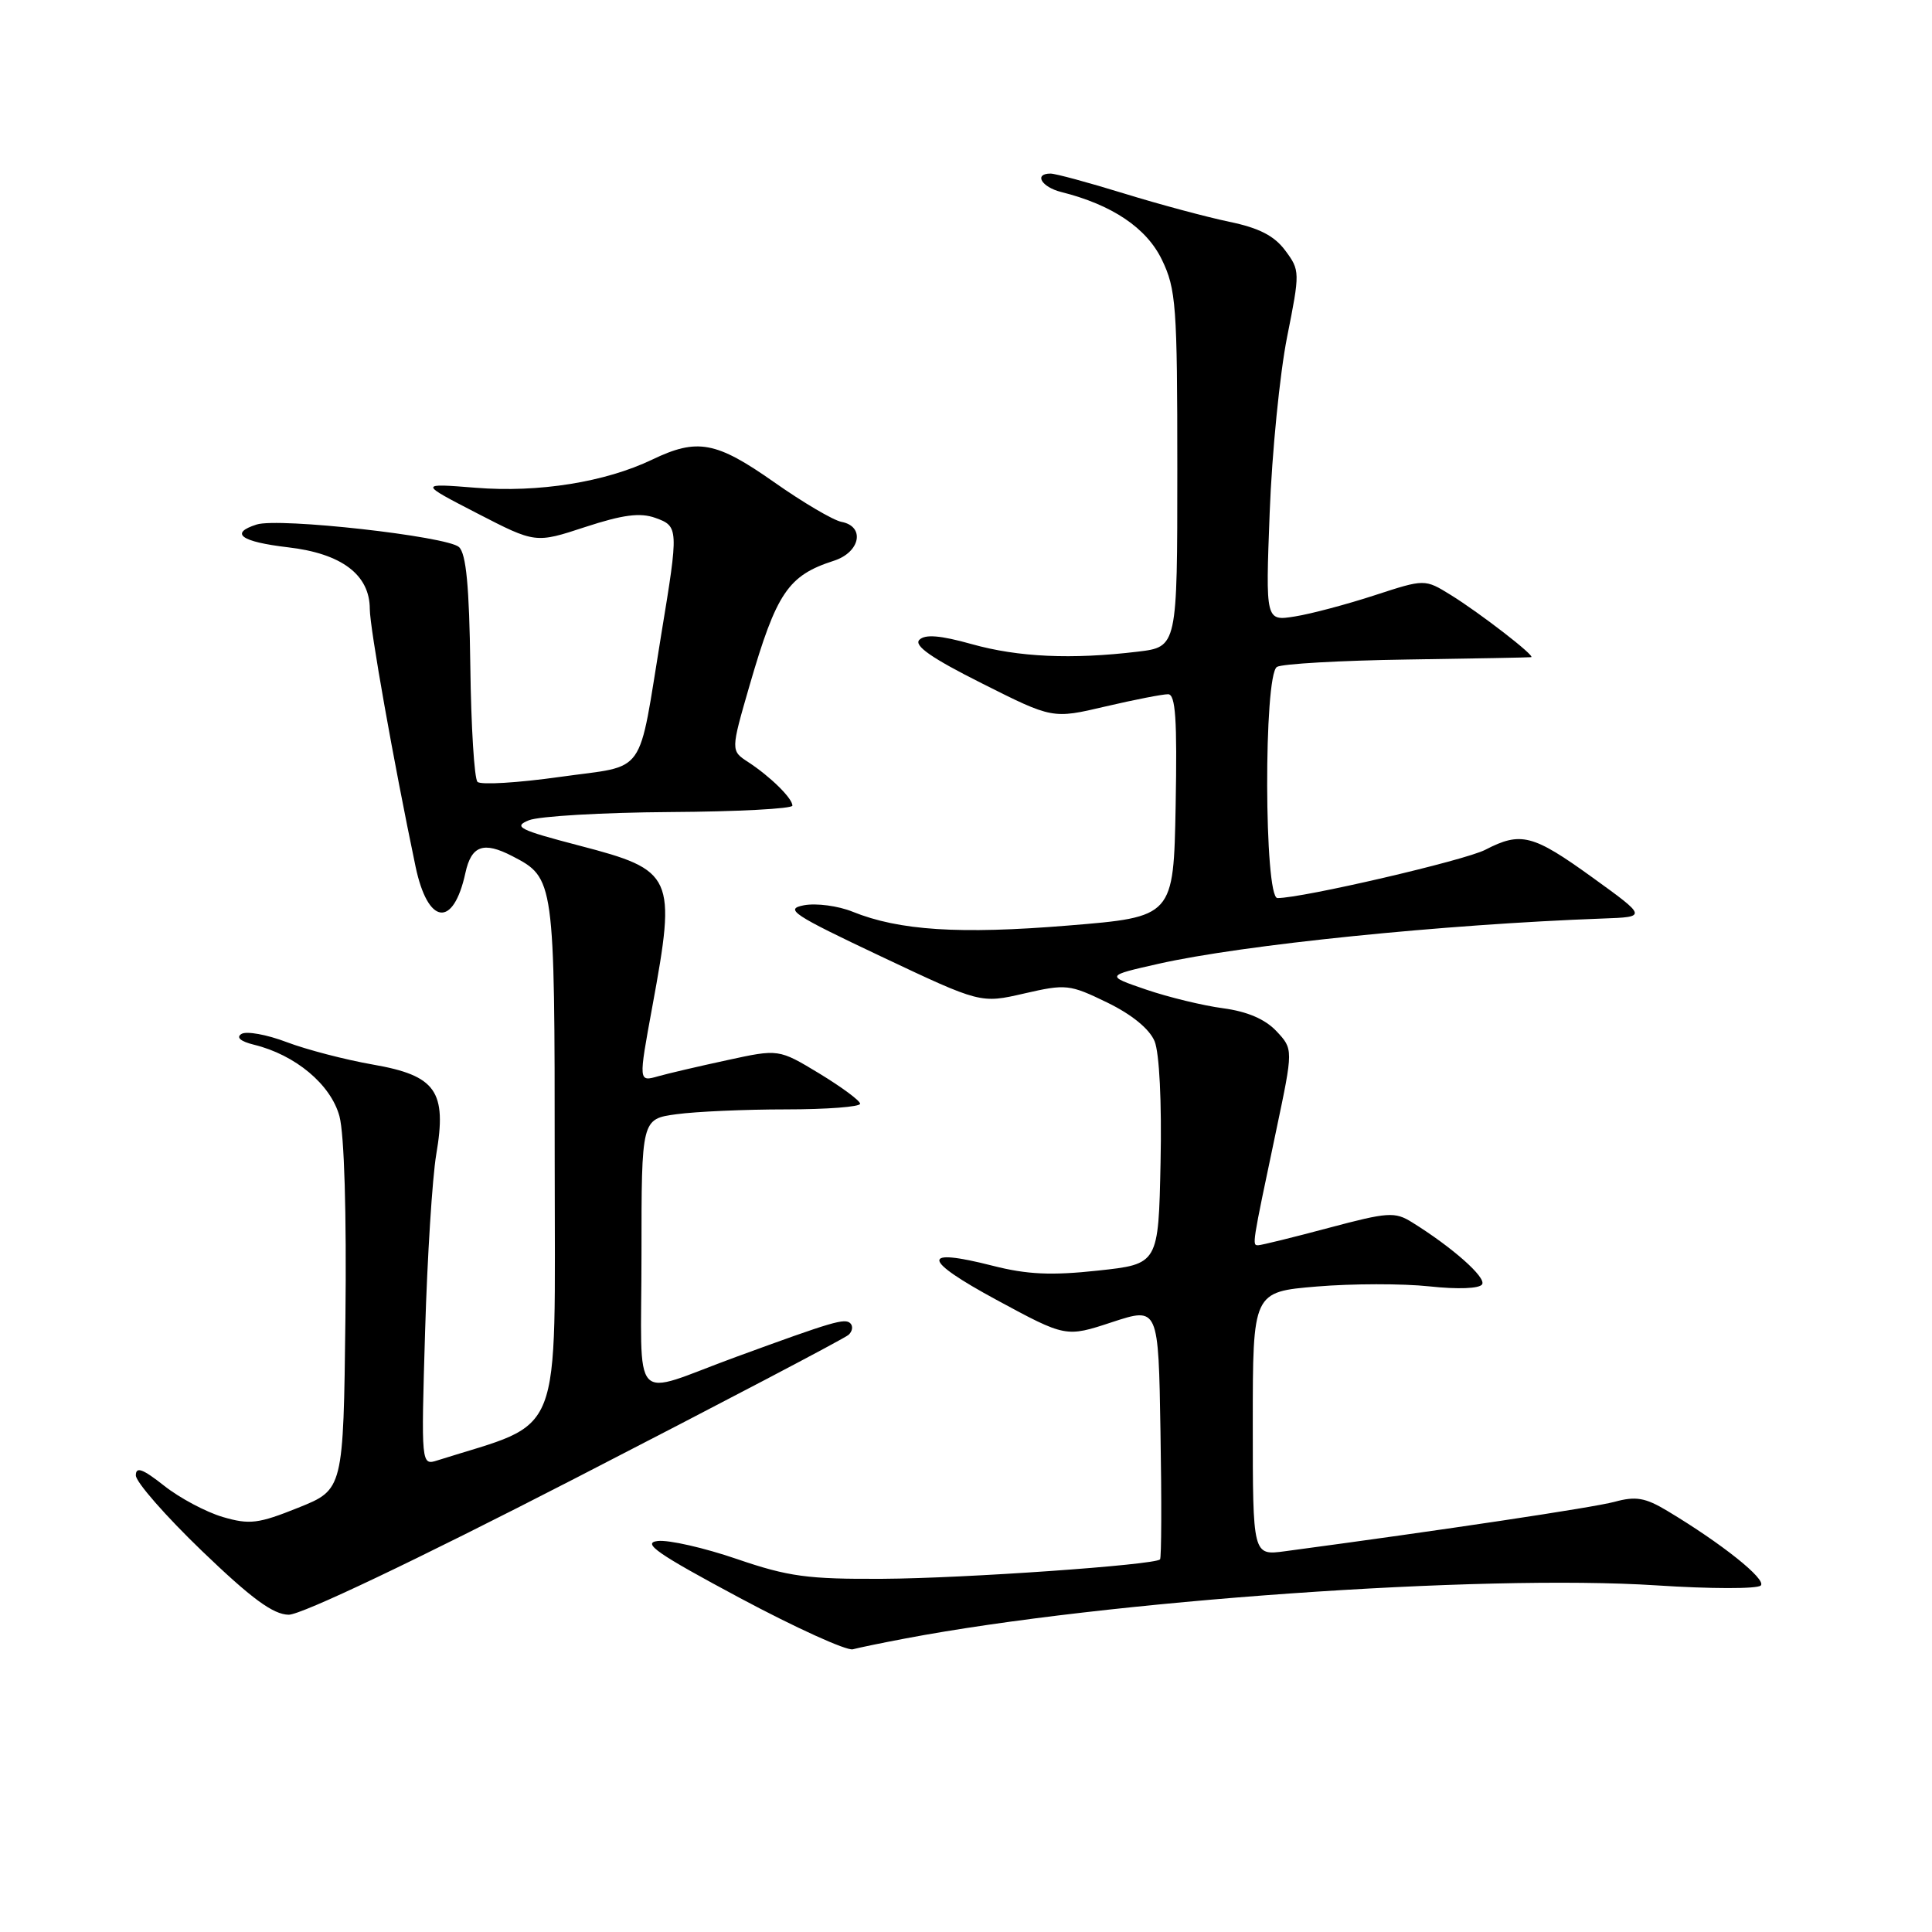 <?xml version="1.0" encoding="UTF-8" standalone="no"?>
<!DOCTYPE svg PUBLIC "-//W3C//DTD SVG 1.1//EN" "http://www.w3.org/Graphics/SVG/1.1/DTD/svg11.dtd" >
<svg xmlns="http://www.w3.org/2000/svg" xmlns:xlink="http://www.w3.org/1999/xlink" version="1.1" viewBox="0 0 256 256">
 <g >
 <path fill="currentColor"
d=" M 120.00 217.10 C 146.50 212.08 196.30 208.57 219.49 210.07 C 226.64 210.54 232.85 210.55 233.31 210.09 C 234.11 209.29 228.17 204.54 220.93 200.20 C 218.00 198.44 216.75 198.23 213.93 199.00 C 211.11 199.76 191.26 202.74 170.25 205.55 C 166.00 206.12 166.00 206.12 166.00 188.65 C 166.00 171.18 166.00 171.18 174.49 170.47 C 179.16 170.08 185.86 170.07 189.39 170.45 C 193.18 170.86 196.04 170.75 196.39 170.18 C 196.95 169.27 192.45 165.28 187.10 161.96 C 184.82 160.54 183.91 160.61 176.06 162.70 C 171.35 163.96 167.15 164.99 166.73 165.00 C 165.89 165.00 165.86 165.18 169.11 149.76 C 171.37 139.02 171.37 139.02 169.13 136.63 C 167.63 135.04 165.27 134.03 162.07 133.60 C 159.42 133.25 154.84 132.14 151.88 131.13 C 146.50 129.29 146.50 129.29 153.50 127.71 C 164.64 125.19 191.26 122.48 212.38 121.71 C 218.25 121.50 218.25 121.50 210.98 116.25 C 203.11 110.57 201.52 110.16 196.81 112.60 C 194.09 114.01 172.61 119.00 169.27 119.00 C 167.50 119.00 167.43 89.47 169.20 88.37 C 169.87 87.96 177.63 87.52 186.45 87.39 C 195.28 87.26 202.67 87.12 202.89 87.08 C 203.50 86.95 196.06 81.20 192.24 78.84 C 188.79 76.71 188.79 76.71 182.14 78.88 C 178.49 80.07 173.74 81.34 171.60 81.68 C 167.69 82.31 167.69 82.31 168.24 67.91 C 168.54 59.98 169.58 49.53 170.54 44.69 C 172.27 36.03 172.26 35.83 170.30 33.19 C 168.85 31.24 166.82 30.20 162.90 29.39 C 159.93 28.77 153.65 27.09 148.95 25.64 C 144.25 24.19 139.86 23.00 139.20 23.00 C 136.96 23.00 137.99 24.78 140.61 25.44 C 147.36 27.13 151.91 30.19 153.95 34.40 C 155.84 38.30 156.00 40.50 156.00 62.18 C 156.00 85.72 156.00 85.72 150.75 86.35 C 141.99 87.40 134.93 87.08 128.76 85.35 C 124.58 84.18 122.58 84.02 121.82 84.78 C 121.06 85.54 123.44 87.21 130.11 90.55 C 139.47 95.26 139.47 95.26 146.48 93.61 C 150.34 92.71 154.07 91.98 154.78 91.99 C 155.77 92.00 155.99 95.31 155.78 106.75 C 155.50 121.50 155.50 121.50 141.52 122.64 C 127.12 123.82 119.14 123.30 112.98 120.81 C 111.06 120.03 108.17 119.65 106.54 119.95 C 103.90 120.45 105.00 121.18 116.76 126.74 C 129.94 132.97 129.94 132.97 135.72 131.64 C 141.25 130.37 141.73 130.42 146.71 132.84 C 149.98 134.43 152.31 136.34 152.99 137.97 C 153.62 139.51 153.95 146.03 153.78 154.03 C 153.50 167.50 153.50 167.50 145.48 168.36 C 139.32 169.03 136.09 168.88 131.54 167.72 C 121.94 165.27 122.12 166.87 132.04 172.24 C 141.23 177.21 141.23 177.21 147.36 175.19 C 153.50 173.18 153.50 173.18 153.77 189.73 C 153.93 198.84 153.90 206.44 153.71 206.63 C 152.96 207.37 127.81 209.14 117.00 209.20 C 107.02 209.26 104.46 208.91 97.65 206.58 C 93.34 205.10 88.61 204.02 87.15 204.19 C 85.01 204.44 87.10 205.89 98.00 211.72 C 105.42 215.69 112.17 218.75 113.00 218.54 C 113.83 218.32 116.97 217.67 120.00 217.10 Z  M 76.25 195.87 C 95.64 185.89 111.92 177.35 112.43 176.88 C 112.95 176.42 113.06 175.73 112.68 175.35 C 111.96 174.63 110.40 175.09 97.50 179.81 C 83.32 185.00 85.00 186.84 85.00 166.20 C 85.00 148.27 85.00 148.27 89.64 147.64 C 92.19 147.29 98.72 147.00 104.14 147.00 C 109.56 147.00 113.99 146.66 113.97 146.25 C 113.96 145.84 111.52 144.04 108.56 142.24 C 103.18 138.99 103.18 138.99 96.34 140.48 C 92.58 141.29 88.49 142.25 87.25 142.60 C 84.59 143.35 84.59 143.43 86.44 133.36 C 89.63 116.02 89.31 115.32 76.77 112.05 C 68.77 109.96 67.95 109.55 70.08 108.69 C 71.41 108.15 79.81 107.66 88.75 107.60 C 97.69 107.55 105.00 107.16 105.00 106.75 C 105.00 105.78 102.09 102.91 99.14 100.98 C 96.82 99.47 96.82 99.47 99.32 90.83 C 102.89 78.53 104.43 76.25 110.50 74.30 C 114.00 73.17 114.66 69.75 111.50 69.15 C 110.40 68.94 106.38 66.57 102.56 63.88 C 94.89 58.49 92.40 58.03 86.44 60.89 C 80.19 63.89 71.35 65.30 63.03 64.63 C 55.50 64.03 55.50 64.03 63.23 68.02 C 70.95 72.00 70.95 72.00 77.55 69.83 C 82.54 68.20 84.81 67.90 86.83 68.62 C 89.92 69.73 89.94 70.00 87.63 84.00 C 84.47 103.28 85.87 101.30 74.23 102.94 C 68.63 103.73 63.69 104.03 63.27 103.60 C 62.85 103.18 62.42 96.28 62.32 88.27 C 62.18 77.70 61.77 73.37 60.82 72.49 C 59.27 71.06 36.95 68.56 34.01 69.50 C 30.35 70.66 31.92 71.79 38.16 72.52 C 45.27 73.34 49.00 76.16 49.00 80.70 C 49.01 83.22 52.14 100.87 55.06 114.81 C 56.69 122.58 60.07 123.02 61.67 115.66 C 62.46 112.04 64.06 111.46 67.88 113.44 C 73.47 116.33 73.50 116.52 73.50 153.91 C 73.50 191.63 74.87 188.15 57.99 193.50 C 55.80 194.20 55.80 194.20 56.33 176.35 C 56.62 166.53 57.29 156.03 57.80 153.00 C 59.24 144.59 57.79 142.52 49.41 141.06 C 45.75 140.42 40.60 139.08 37.97 138.08 C 35.34 137.08 32.65 136.60 32.00 137.00 C 31.25 137.46 31.87 137.99 33.65 138.43 C 39.14 139.77 43.84 143.70 44.98 147.91 C 45.62 150.30 45.93 160.81 45.77 174.62 C 45.50 197.38 45.50 197.38 39.52 199.78 C 34.24 201.90 33.08 202.05 29.52 201.01 C 27.31 200.36 23.81 198.50 21.75 196.87 C 18.90 194.62 18.00 194.29 18.00 195.50 C 18.00 196.37 21.94 200.87 26.75 205.50 C 33.32 211.82 36.19 213.93 38.25 213.96 C 39.91 213.98 54.99 206.81 76.25 195.87 Z "/>
</g>
</svg>